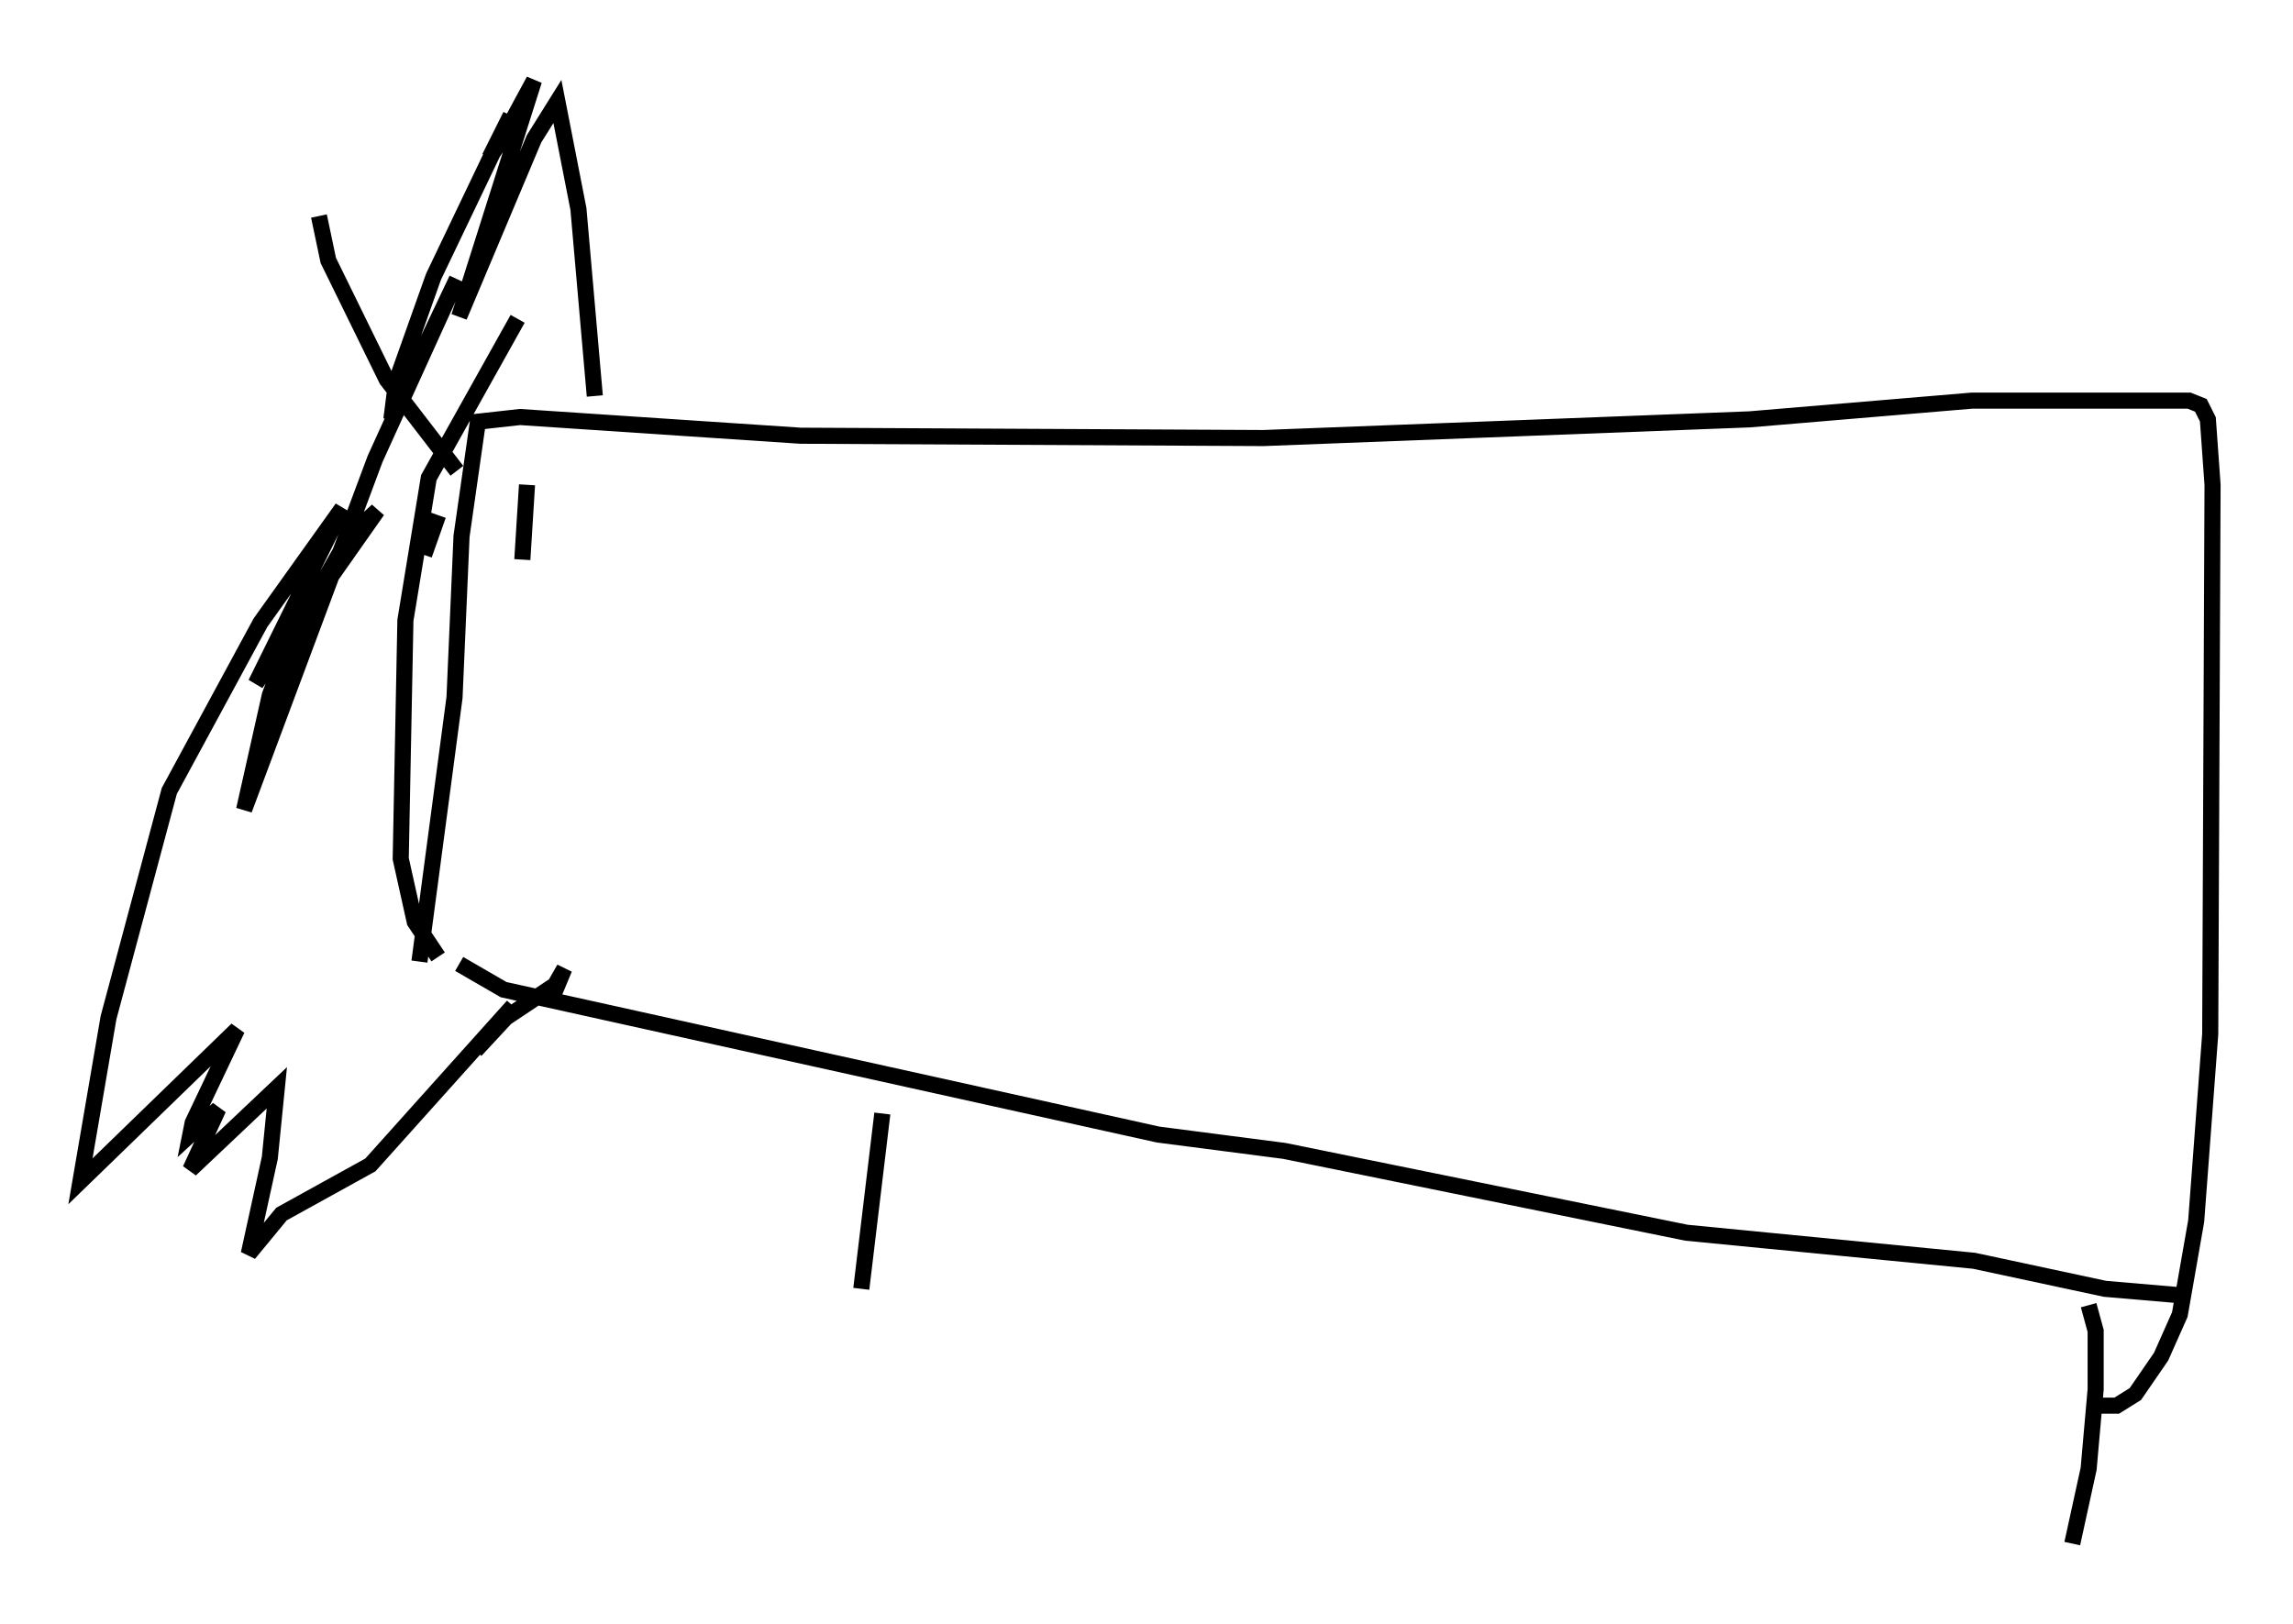 <?xml version="1.0" encoding="utf-8" ?>
<svg baseProfile="full" height="100.927" version="1.1" width="142.469" xmlns="http://www.w3.org/2000/svg" xmlns:ev="http://www.w3.org/2001/xml-events" xmlns:xlink="http://www.w3.org/1999/xlink"><defs /><rect fill="white" height="100.927" width="142.469" x="0" y="0" /><path d="M55.547, 66.441 m-0.726, 2.76 l-1.307, 10.894 m76.257, 1.017 l0.436, 1.598 0.0, 3.631 l-0.436, 4.939 -1.017, 4.648 m7.117, -15.397 l-5.084, -0.436 -8.134, -1.743 l-17.866, -1.743 -24.983, -5.084 l-7.844, -1.017 -40.67, -9.006 l-2.76, -1.598 m-2.469, -0.145 l2.179, -16.413 0.436, -10.022 l1.017, -7.117 2.615, -0.291 l17.43, 1.162 28.76, 0.145 l30.212, -1.162 13.799, -1.162 l13.508, 0.0 0.726, 0.291 l0.436, 0.872 0.291, 4.067 l-0.145, 34.134 -0.872, 11.62 l-1.017, 5.81 -1.162, 2.615 l-1.598, 2.324 -1.162, 0.726 l-1.307, 0.0 m-110.391, -73.933 l0.581, 2.76 3.631, 7.408 l4.358, 5.665 m4.358, 0.872 l-0.291, 4.648 m4.503, -10.168 l-1.017, -11.62 -1.307, -6.682 l-1.453, 2.324 -4.648, 11.039 l4.648, -14.67 -1.888, 3.486 l-0.872, 1.307 1.307, -2.615 l-4.793, 10.022 -2.324, 6.536 l-0.291, 2.324 m0.436, -1.743 l-0.436, 1.598 4.067, -8.57 l-5.084, 11.184 -8.134, 21.788 l1.598, -7.117 1.307, -3.486 l3.631, -6.391 1.743, -1.598 l-7.553, 10.749 5.374, -10.894 l-5.084, 7.117 -5.665, 10.458 l-3.777, 14.089 -1.743, 10.168 l9.732, -9.441 -2.76, 5.81 l-0.145, 0.726 1.743, -1.598 l-1.743, 3.777 5.374, -5.084 l-0.436, 4.358 -1.307, 5.955 l2.034, -2.469 5.52, -3.05 l8.86, -9.877 -2.324, 2.76 l1.888, -2.034 3.05, -2.034 l0.581, -1.017 -0.726, 1.743 m-7.117, -2.469 l-1.453, -2.179 -0.872, -3.922 l0.291, -14.816 1.453, -8.86 l5.52, -9.877 m-4.939, 12.201 l-0.872, 2.469 " fill="none" stroke="black" stroke-width="1" /></svg>
